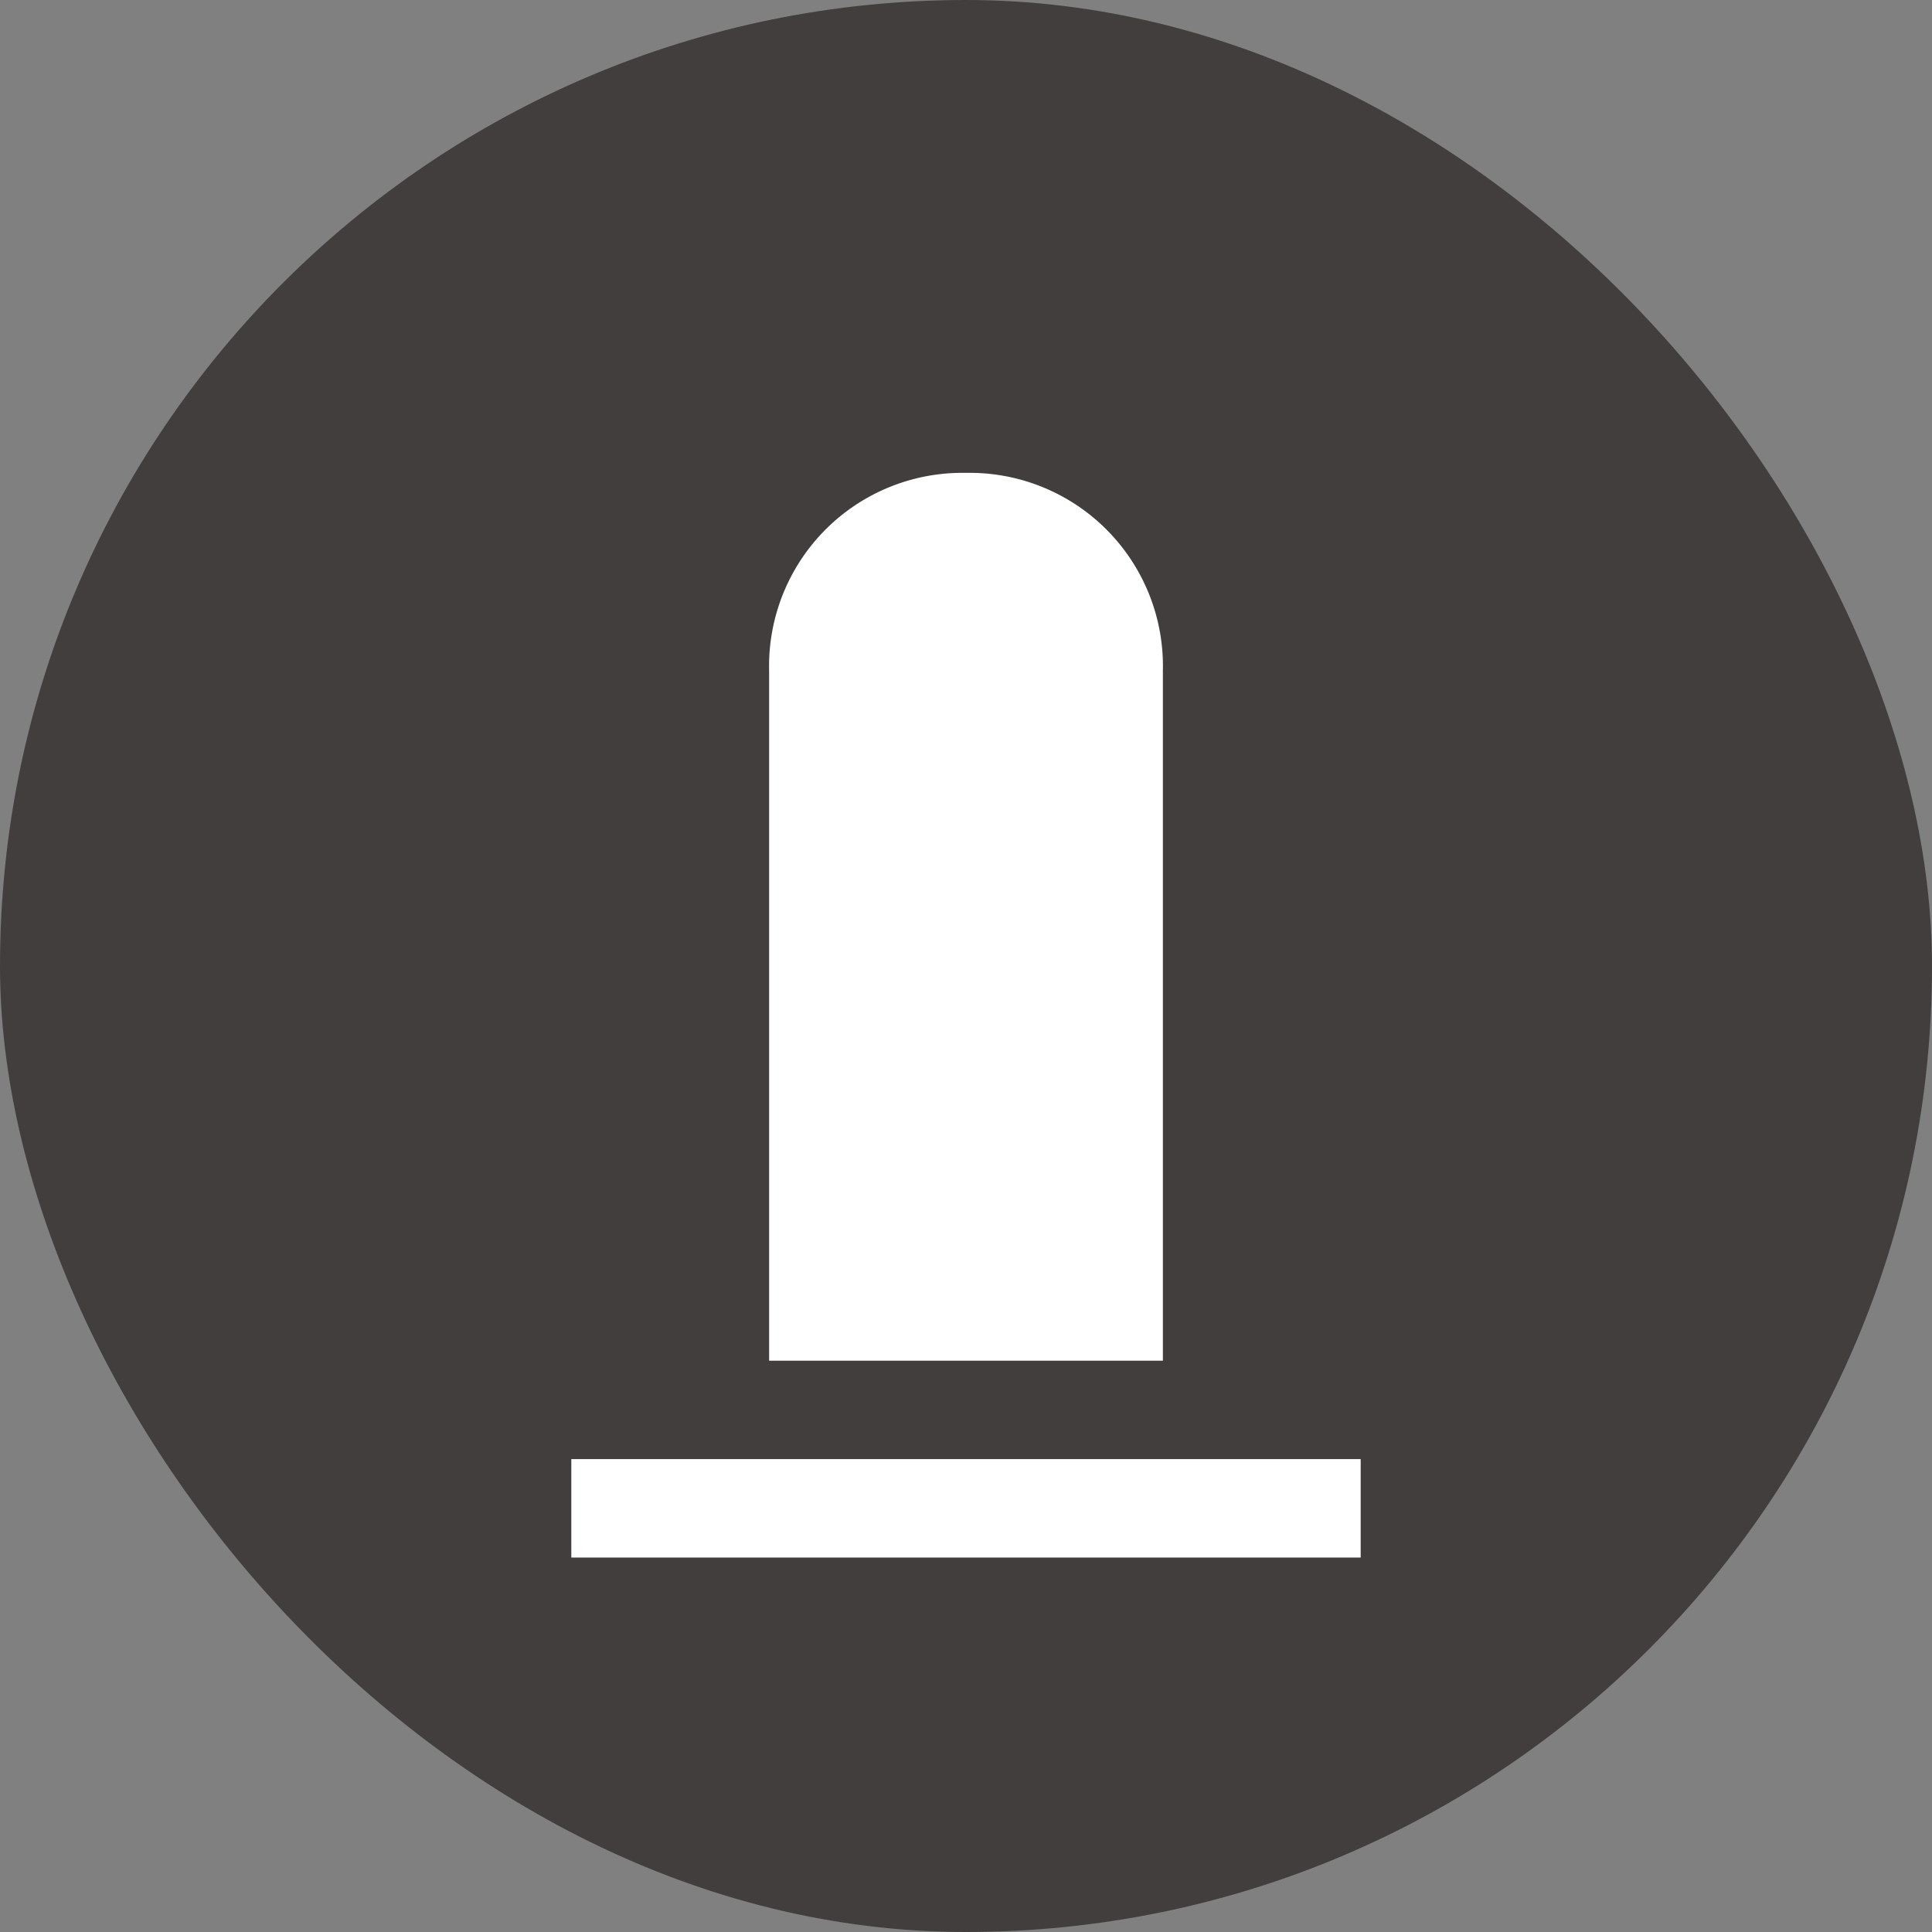 <svg xmlns="http://www.w3.org/2000/svg" viewBox="0 0 21 21" height="21" width="21"><rect x="0" y="0" width="21" height="21" fill="#808080" stroke="none"/><title>bollard_15.svg</title><rect fill="none" x="0" y="0" width="21" height="21"></rect><rect x="0" y="0" width="21" height="21" rx="10.5" ry="10.5" fill="#423e3e"></rect><path fill="#ffffff" transform="translate(3 3)" d="M7.5,2.14A2.1,2.1,0,0,0,5.36,4.29v7.5H9.64V4.29A2.1,2.1,0,0,0,7.5,2.14ZM3.21,12.86v1.07h8.58V12.86Z"></path></svg>